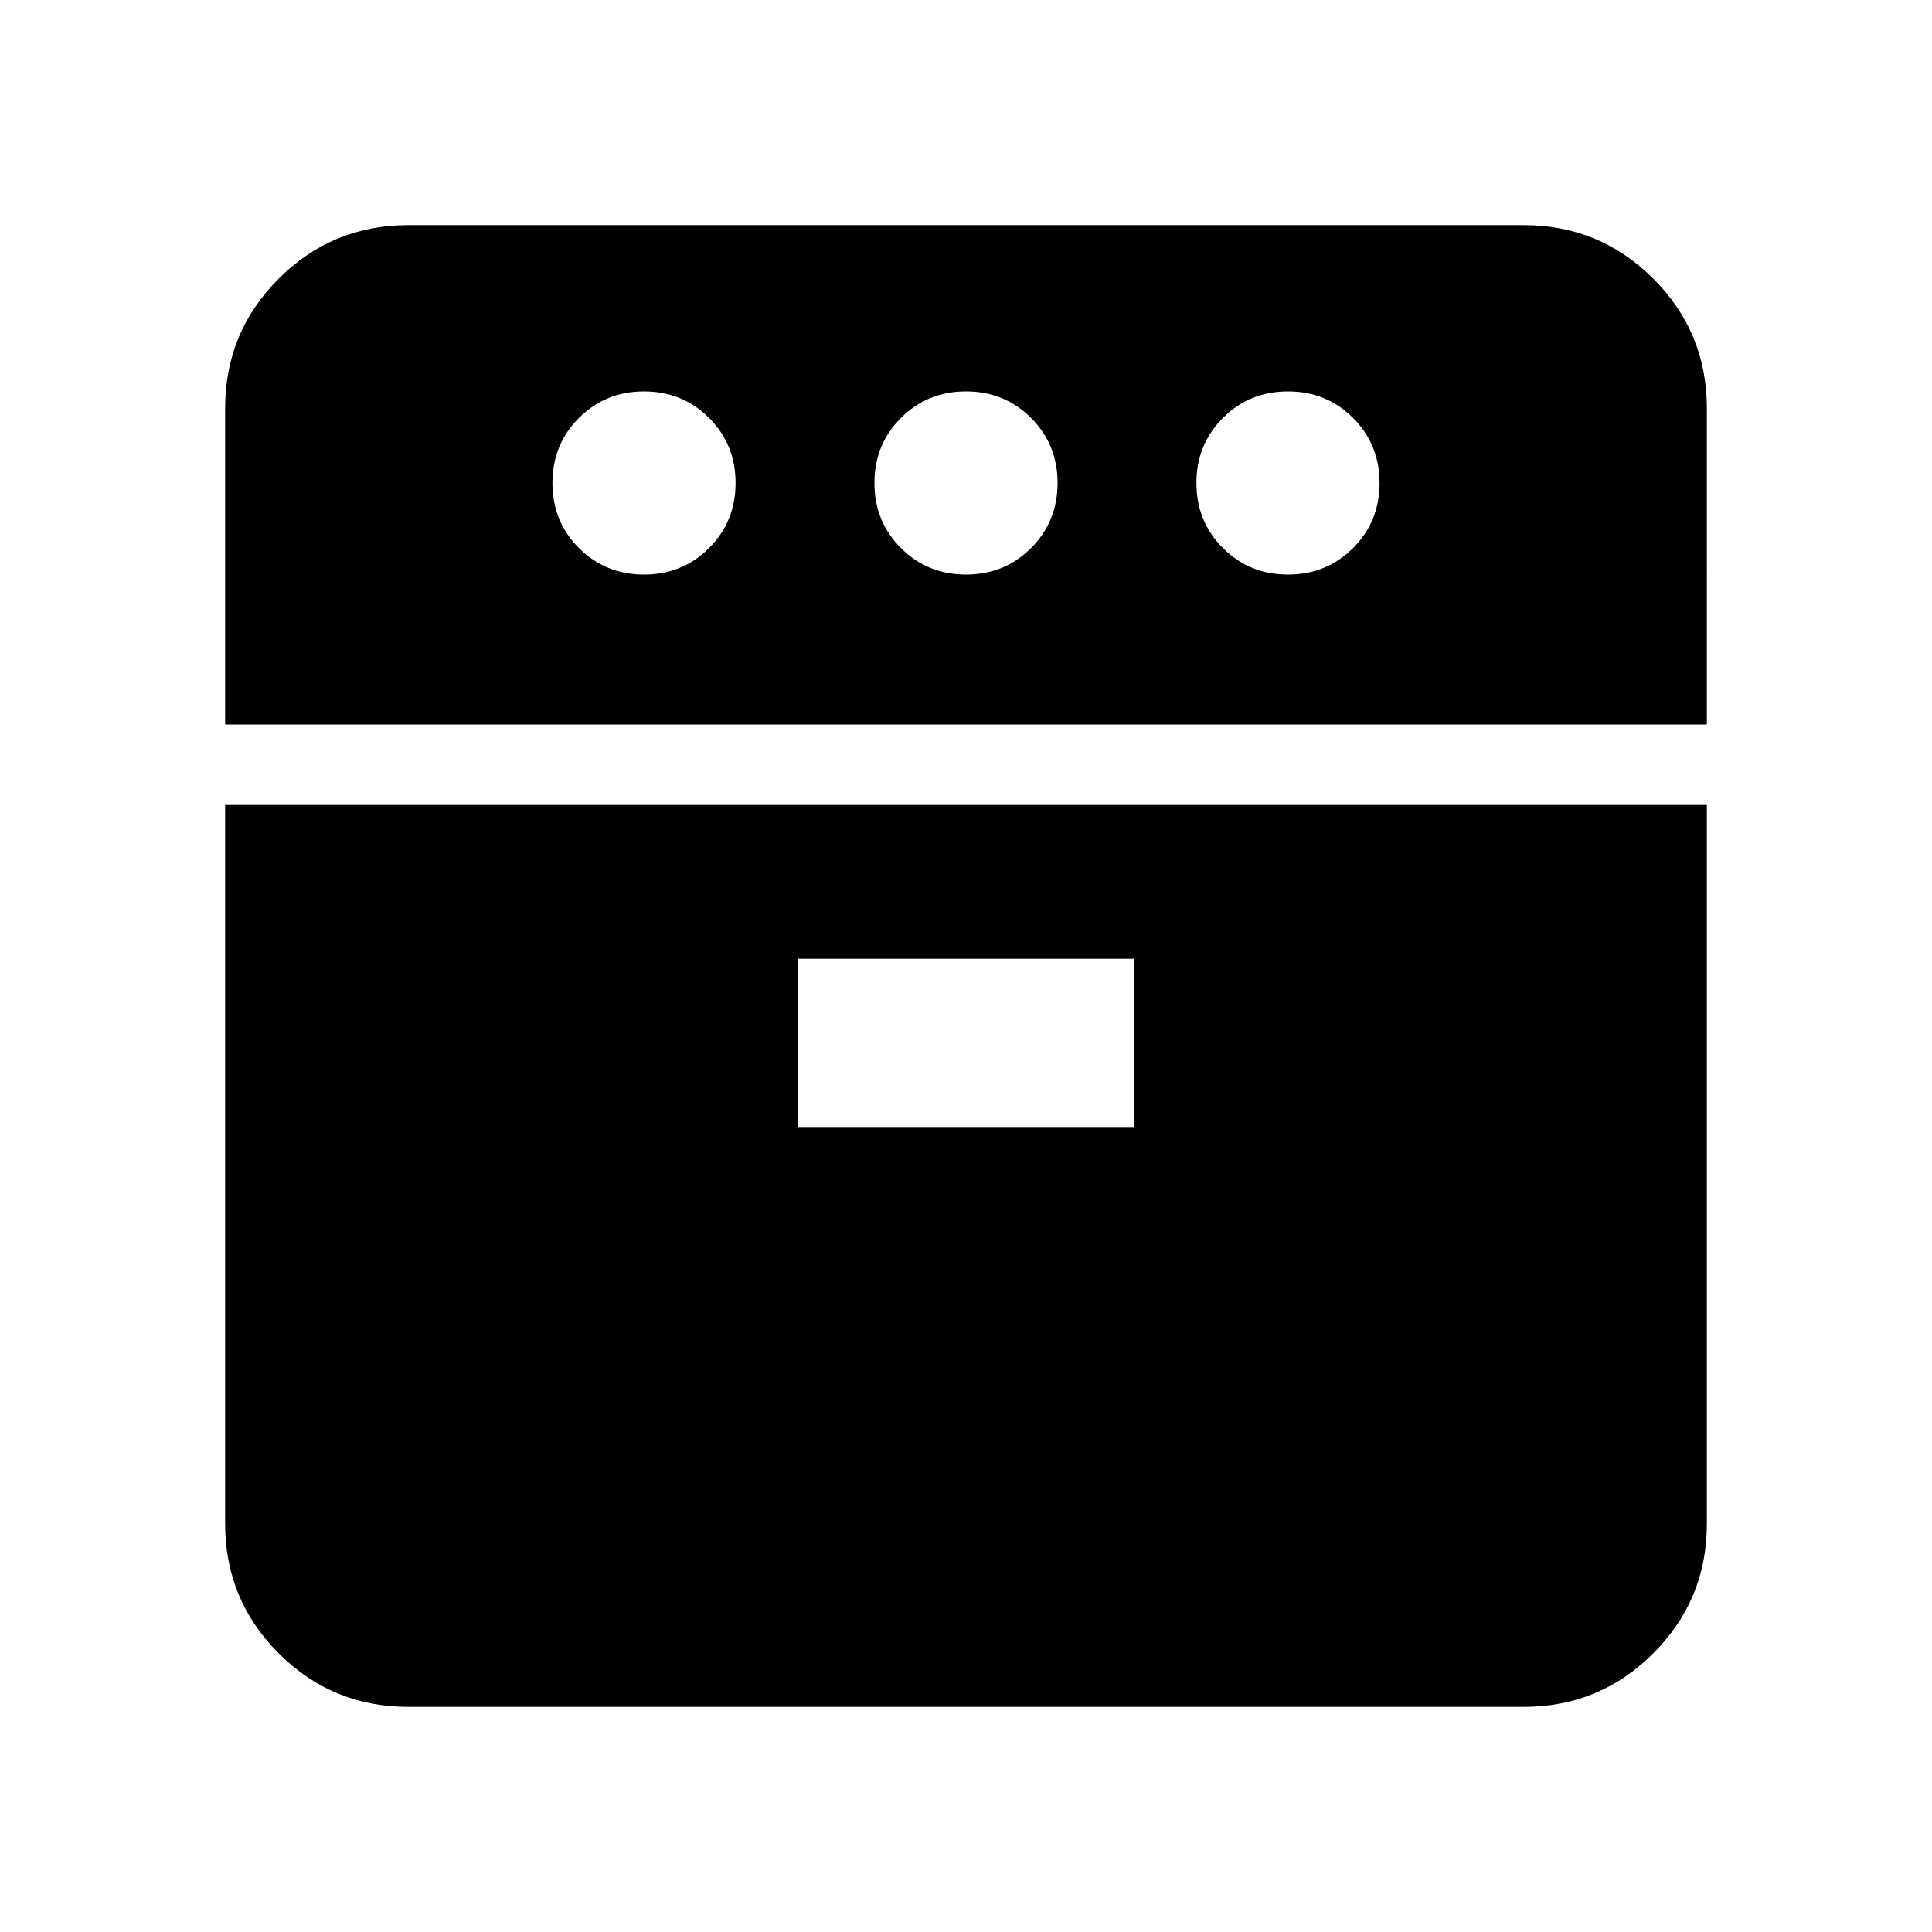 <svg xmlns="http://www.w3.org/2000/svg" height="24" viewBox="0 -960 960 960" width="24"><path d="M111.869-600v-157.13q0-37.783 26.609-64.392 26.609-26.609 64.392-26.609h554.26q37.783 0 64.392 26.609 26.609 26.609 26.609 64.392V-600H111.869Zm91.001 488.131q-37.783 0-64.392-26.609-26.609-26.609-26.609-64.392V-560h736.262v357.13q0 37.783-26.609 64.392-26.609 26.609-64.392 26.609H202.87ZM320-674.5q19.152 0 32.326-13.174T365.5-720q0-19.152-13.174-32.326T320-765.5q-19.152 0-32.326 13.174T274.5-720q0 19.152 13.174 32.326T320-674.5ZM396.413-400h167.174v-83.587H396.413V-400ZM480-674.5q19.152 0 32.326-13.174T525.5-720q0-19.152-13.174-32.326T480-765.5q-19.152 0-32.326 13.174T434.5-720q0 19.152 13.174 32.326T480-674.5Zm160 0q19.152 0 32.326-13.174T685.5-720q0-19.152-13.174-32.326T640-765.5q-19.152 0-32.326 13.174T594.5-720q0 19.152 13.174 32.326T640-674.5Z"/></svg>